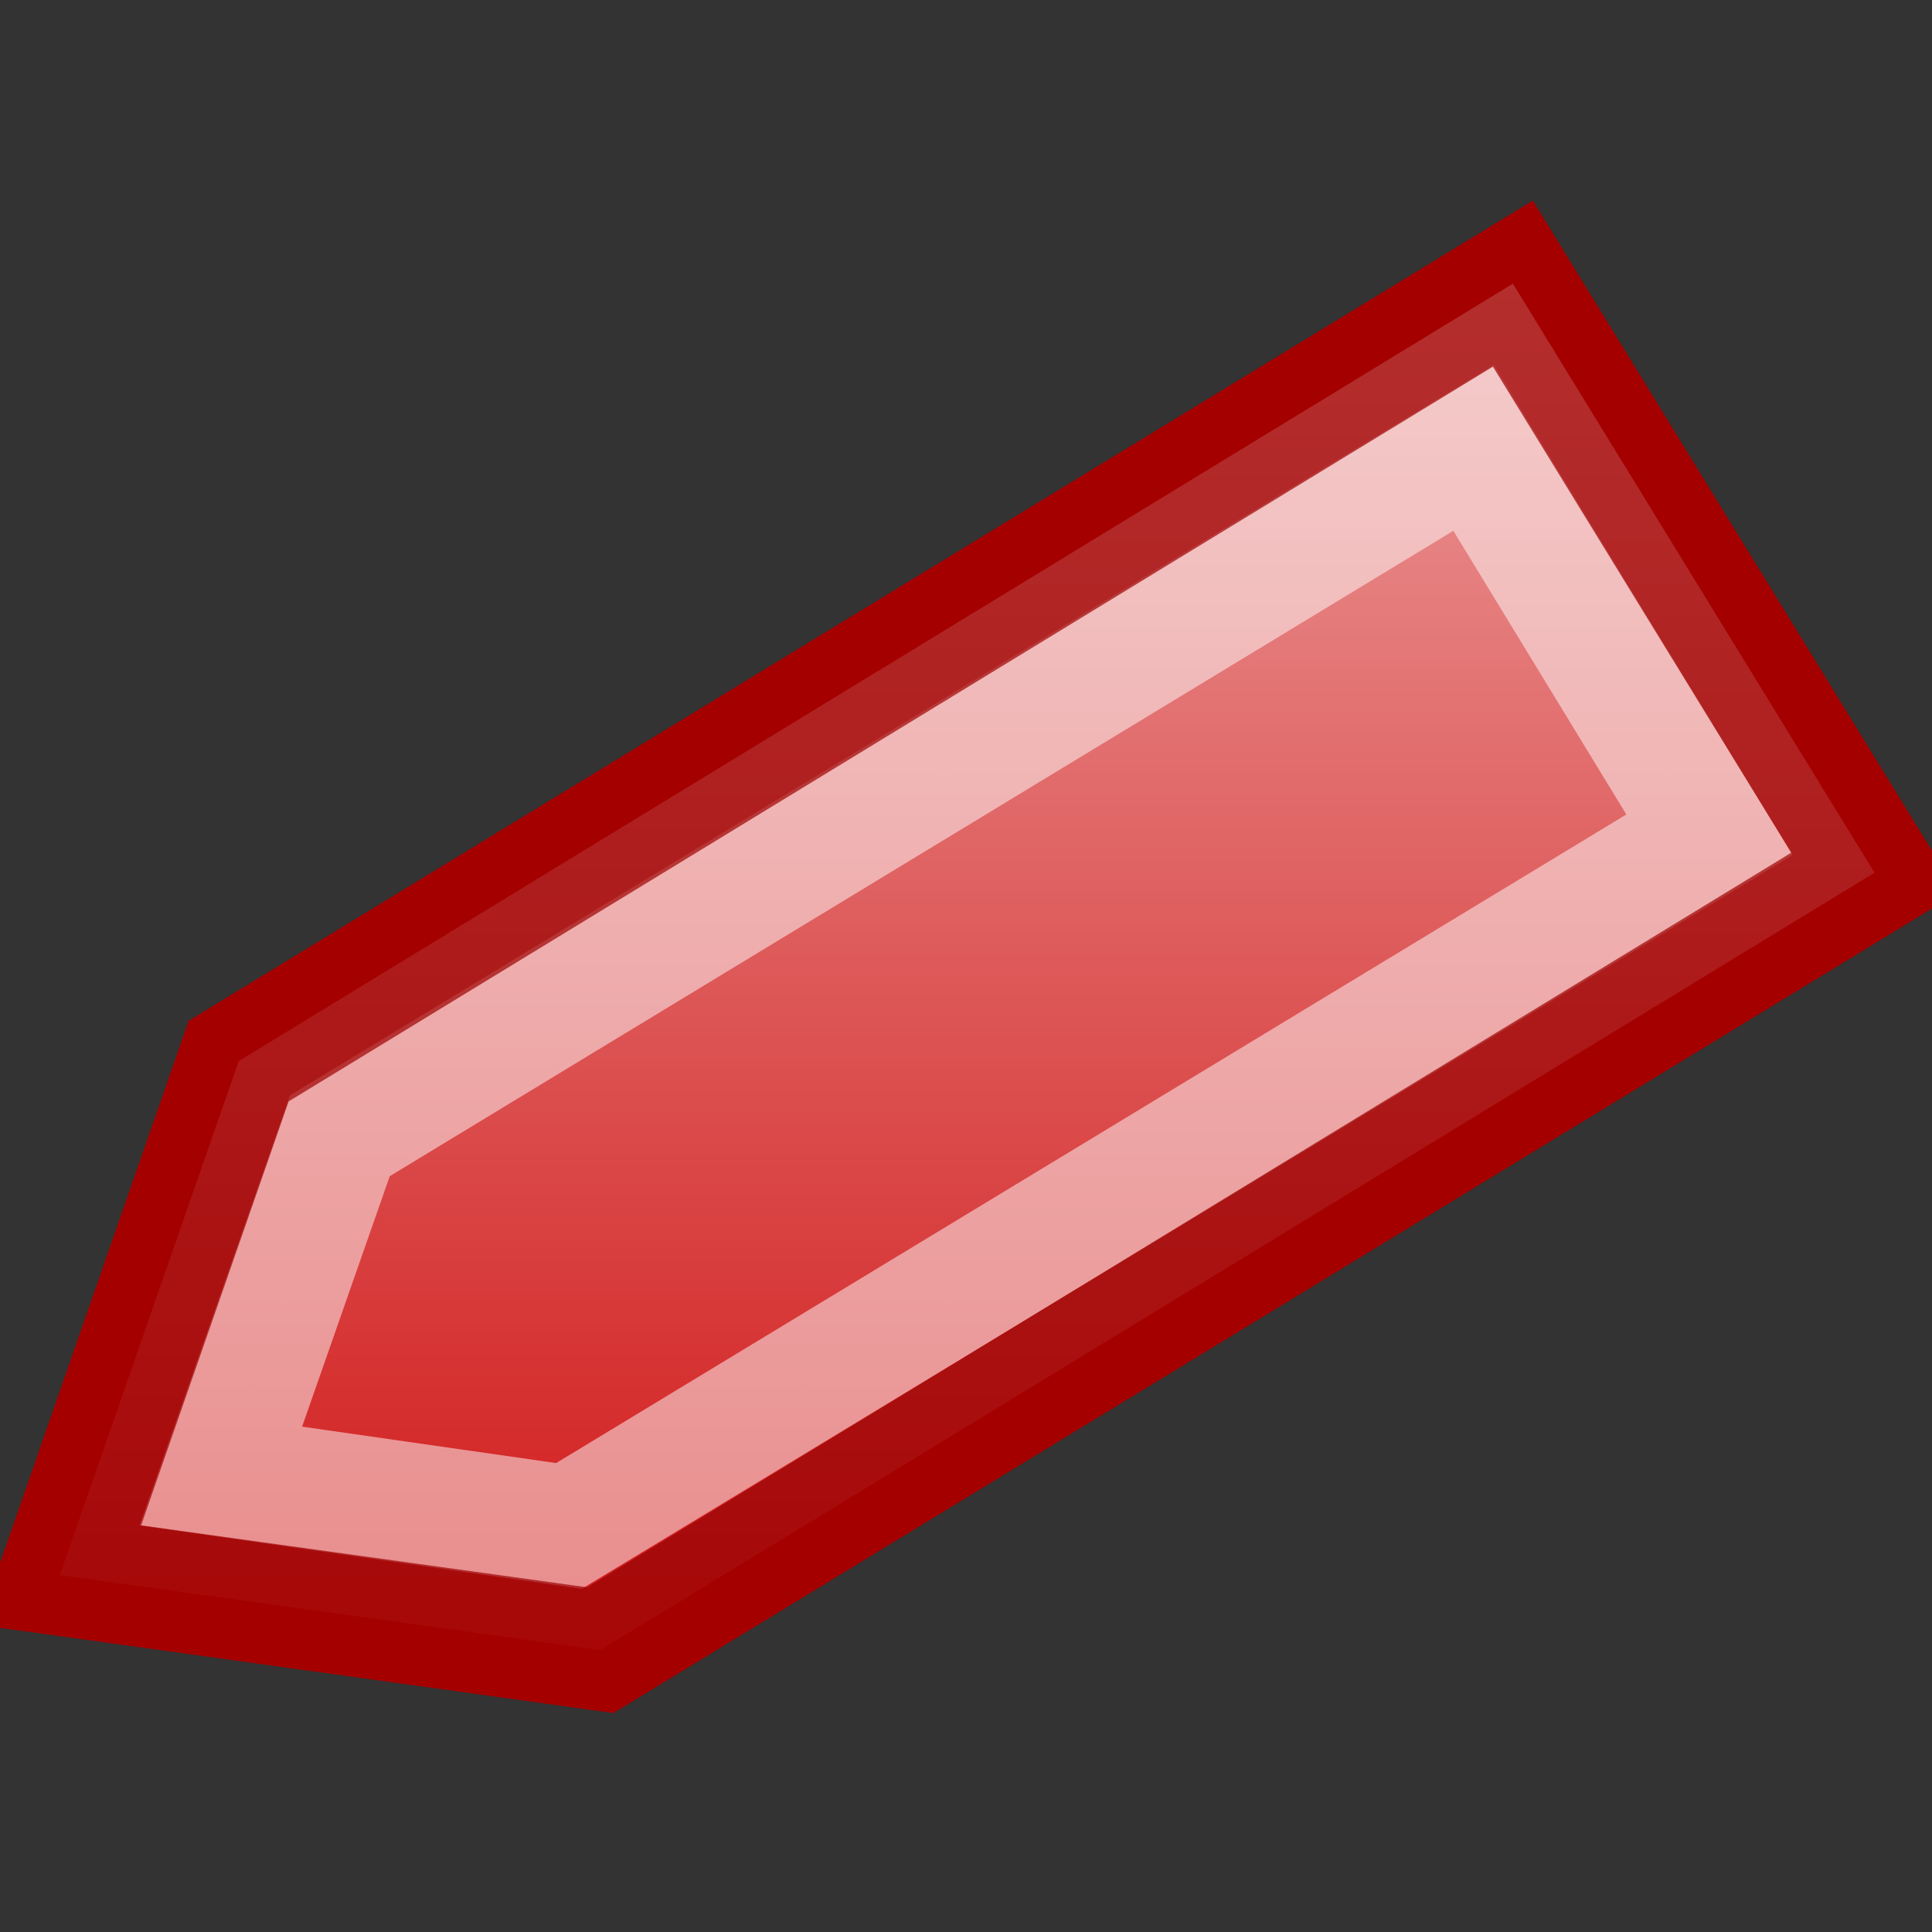 <?xml version="1.0" encoding="UTF-8" standalone="no"?>
<!-- Created with Inkscape (http://www.inkscape.org/) -->
<svg
   xmlns:dc="http://purl.org/dc/elements/1.1/"
   xmlns:cc="http://web.resource.org/cc/"
   xmlns:rdf="http://www.w3.org/1999/02/22-rdf-syntax-ns#"
   xmlns:svg="http://www.w3.org/2000/svg"
   xmlns="http://www.w3.org/2000/svg"
   xmlns:xlink="http://www.w3.org/1999/xlink"
   xmlns:sodipodi="http://sodipodi.sourceforge.net/DTD/sodipodi-0.dtd"
   xmlns:inkscape="http://www.inkscape.org/namespaces/inkscape"
   width="16"
   height="16"
   id="svg2160"
   sodipodi:version="0.32"
   inkscape:version="0.45"
   sodipodi:docbase="/home/lse/public_html/Bambus/System/Icons/0.12/scalable/emblems"
   sodipodi:docname="small-tag.svg"
   inkscape:output_extension="org.inkscape.output.svg.inkscape"
   version="1.0"
   sodipodi:modified="true">
  <rect width="100%" height="100%" fill="#333333" stroke="none"/>
  <defs
     id="defs2162">
    <linearGradient
       inkscape:collect="always"
       id="linearGradient3146">
      <stop
         style="stop-color:#ffffff;stop-opacity:1;"
         offset="0"
         id="stop3148" />
      <stop
         style="stop-color:#ffffff;stop-opacity:0;"
         offset="1"
         id="stop3150" />
    </linearGradient>
    <linearGradient
       inkscape:collect="always"
       xlink:href="#linearGradient3146"
       id="linearGradient3152"
       x1="20.286"
       y1="-0.286"
       x2="20.286"
       y2="48.286"
       gradientUnits="userSpaceOnUse"
       gradientTransform="matrix(0.651,0,0,0.649,0.673,3.314)" />
    <linearGradient
       inkscape:collect="always"
       xlink:href="#linearGradient3146"
       id="linearGradient3183"
       gradientUnits="userSpaceOnUse"
       gradientTransform="matrix(0.651,0,0,0.649,0.673,3.314)"
       x1="20.286"
       y1="-0.286"
       x2="20.286"
       y2="48.286" />
    <linearGradient
       inkscape:collect="always"
       xlink:href="#linearGradient3146"
       id="linearGradient3188"
       gradientUnits="userSpaceOnUse"
       gradientTransform="matrix(0.651,0,0,0.649,0.364,0.421)"
       x1="20.286"
       y1="-0.286"
       x2="20.286"
       y2="48.286" />
    <linearGradient
       inkscape:collect="always"
       xlink:href="#linearGradient3146"
       id="linearGradient3199"
       gradientUnits="userSpaceOnUse"
       gradientTransform="matrix(0.651,0,0,0.649,0.364,0.421)"
       x1="20.286"
       y1="-0.286"
       x2="20.286"
       y2="48.286" />
  </defs>
  <sodipodi:namedview
     id="base"
     pagecolor="#ffffff"
     bordercolor="#666666"
     borderopacity="1.0"
     inkscape:pageopacity="0.0"
     inkscape:pageshadow="2"
     inkscape:zoom="39.59798"
     inkscape:cx="14.374325"
     inkscape:cy="11.608555"
     inkscape:current-layer="layer1"
     showgrid="true"
     inkscape:grid-bbox="true"
     inkscape:document-units="px"
     inkscape:window-width="1272"
     inkscape:window-height="949"
     inkscape:window-x="0"
     inkscape:window-y="24"
     width="16px"
     height="16px" />
  <g
     id="layer1"
     inkscape:label="Layer 1"
     inkscape:groupmode="layer">
    <g
       id="g3192"
       transform="matrix(0.495,0,0,0.495,8.9659386e-2,8.7566449e-2)">
      <path
         sodipodi:nodetypes="cccccc"
         id="rect2168"
         d="M 31.18,14.424 L 9.862,27.431 L 0.82,26.175 L 3.812,17.576 L 25.13,4.569 L 31.18,14.424 z "
         style="color:#000000;fill:#cc0000;fill-opacity:1;fill-rule:nonzero;stroke:#a40000;stroke-width:2.022;stroke-linecap:square;stroke-linejoin:miter;marker:none;marker-start:none;marker-mid:none;marker-end:none;stroke-miterlimit:4;stroke-dashoffset:0;stroke-opacity:1;visibility:visible;display:inline;overflow:visible;enable-background:accumulate" />
      <path
         sodipodi:nodetypes="cccccc"
         id="path3142"
         d="M 28.419,13.789 L 9.338,25.353 L 3.513,24.518 L 5.505,18.825 L 24.472,7.316 L 28.419,13.789 z "
         style="opacity:0.5;color:#000000;fill:#cc0000;fill-opacity:1;fill-rule:nonzero;stroke:#ffffff;stroke-width:2.022;stroke-linecap:square;stroke-linejoin:miter;marker:none;marker-start:none;marker-mid:none;marker-end:none;stroke-miterlimit:4;stroke-dasharray:none;stroke-dashoffset:0;stroke-opacity:1;visibility:visible;display:inline;overflow:visible;enable-background:accumulate" />
      <path
         sodipodi:nodetypes="cccccc"
         id="path3144"
         d="M 31.18,14.424 L 9.862,27.431 L 0.82,26.175 L 3.812,17.576 L 25.13,4.569 L 31.18,14.424 z "
         style="opacity:0.7;color:#000000;fill:url(#linearGradient3199);fill-opacity:1;fill-rule:nonzero;stroke:#a40000;stroke-width:2.022;stroke-linecap:square;stroke-linejoin:miter;marker:none;marker-start:none;marker-mid:none;marker-end:none;stroke-miterlimit:4;stroke-dashoffset:0;stroke-opacity:1;visibility:visible;display:inline;overflow:visible;enable-background:accumulate" />
    </g>
  </g>
</svg>
